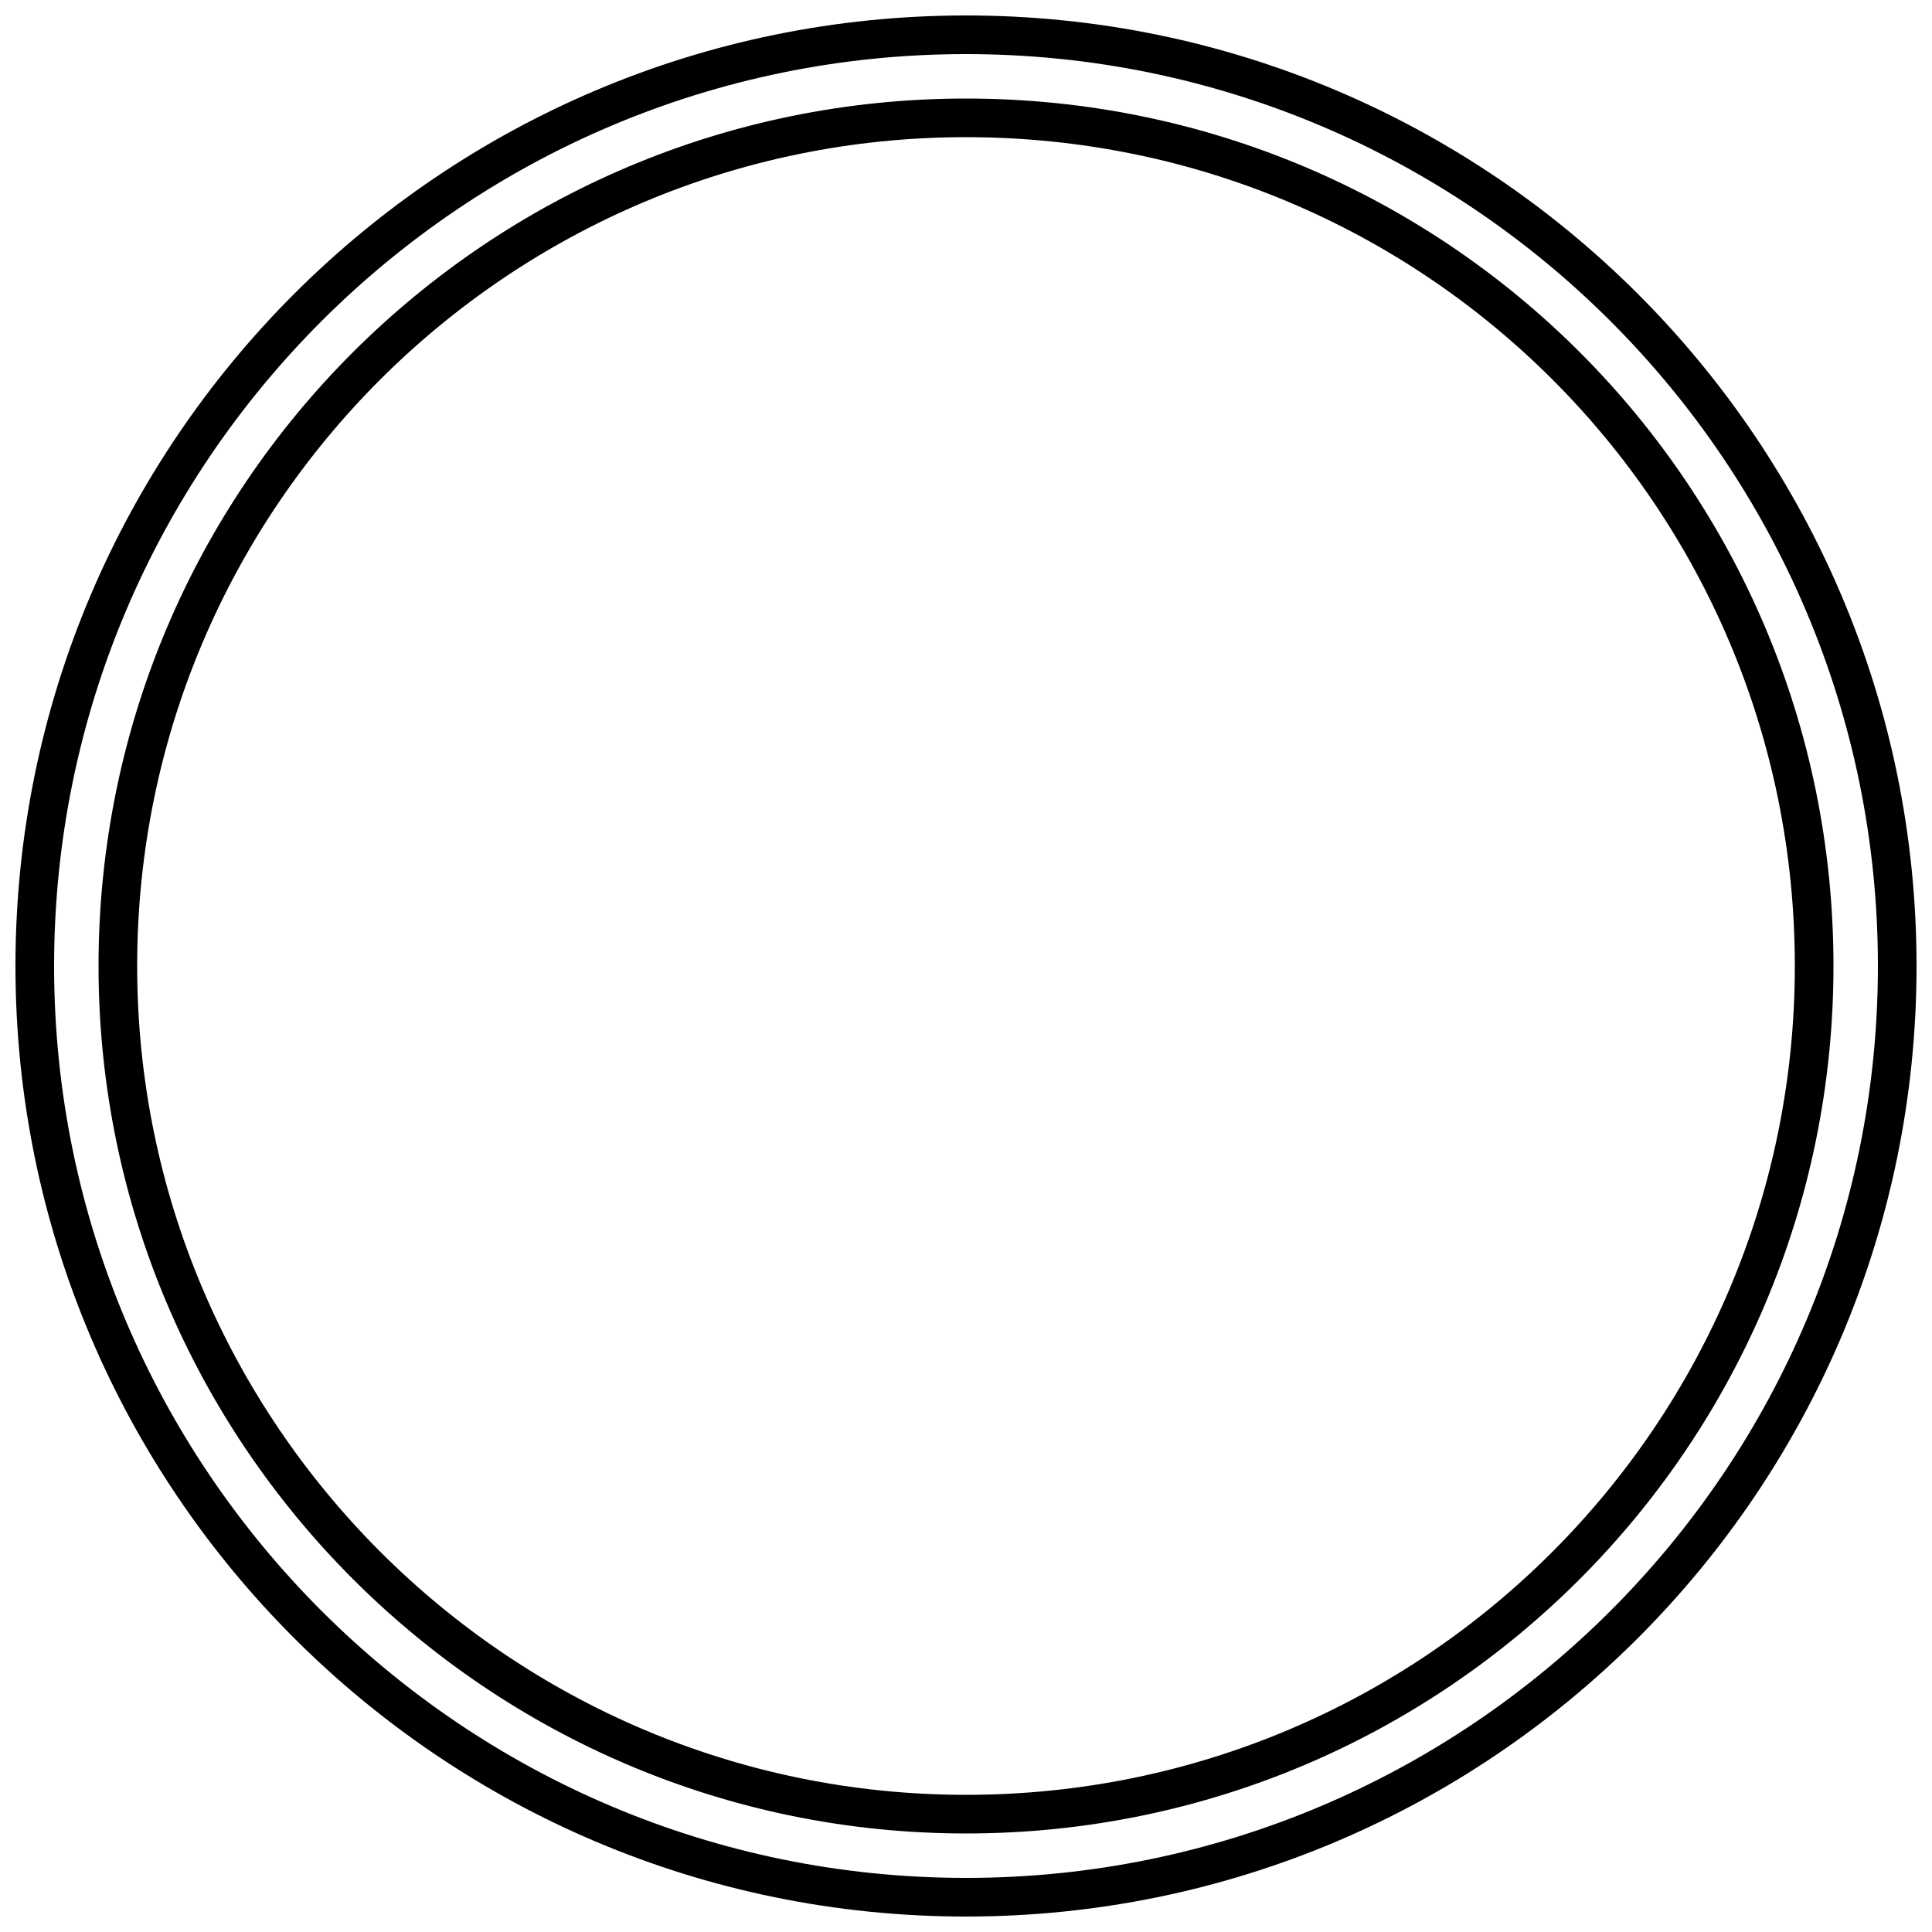 <?xml version='1.0' encoding='utf8'?>
<svg viewBox="0.0 -6.0 50.0 50.0" version="1.1" xmlns="http://www.w3.org/2000/svg">
<rect x="0.0" y="-6.0" width="50.0" height="50.0" fill="#808080" stroke="none"/>
<rect x="-1000" y="-1000" width="2000" height="2000" stroke="white" fill="white"/>
<g style="fill:white;stroke:#000000;  stroke-width:1">
<path d="M 25.0 -43.1 C 38.3 -43.1 49.1 -32.3 49.1 -19.0 C 49.1 -5.7 38.3 5.1 25.0 5.1 C 11.7 5.1 0.9 -5.7 0.9 -19.0 C 0.9 -32.3 11.7 -43.1 25.0 -43.1 Z M 25.0 -40.95 C 12.9 -40.95 3.05 -31.15 3.05 -19.0 C 3.05 -6.9 12.9 2.95 25.0 2.95 C 37.15 2.95 46.95 -6.9 46.95 -19.0 C 46.95 -31.15 37.15 -40.95 25.0 -40.95 Z" transform="translate(0.0 38.0)" />
</g>
</svg>